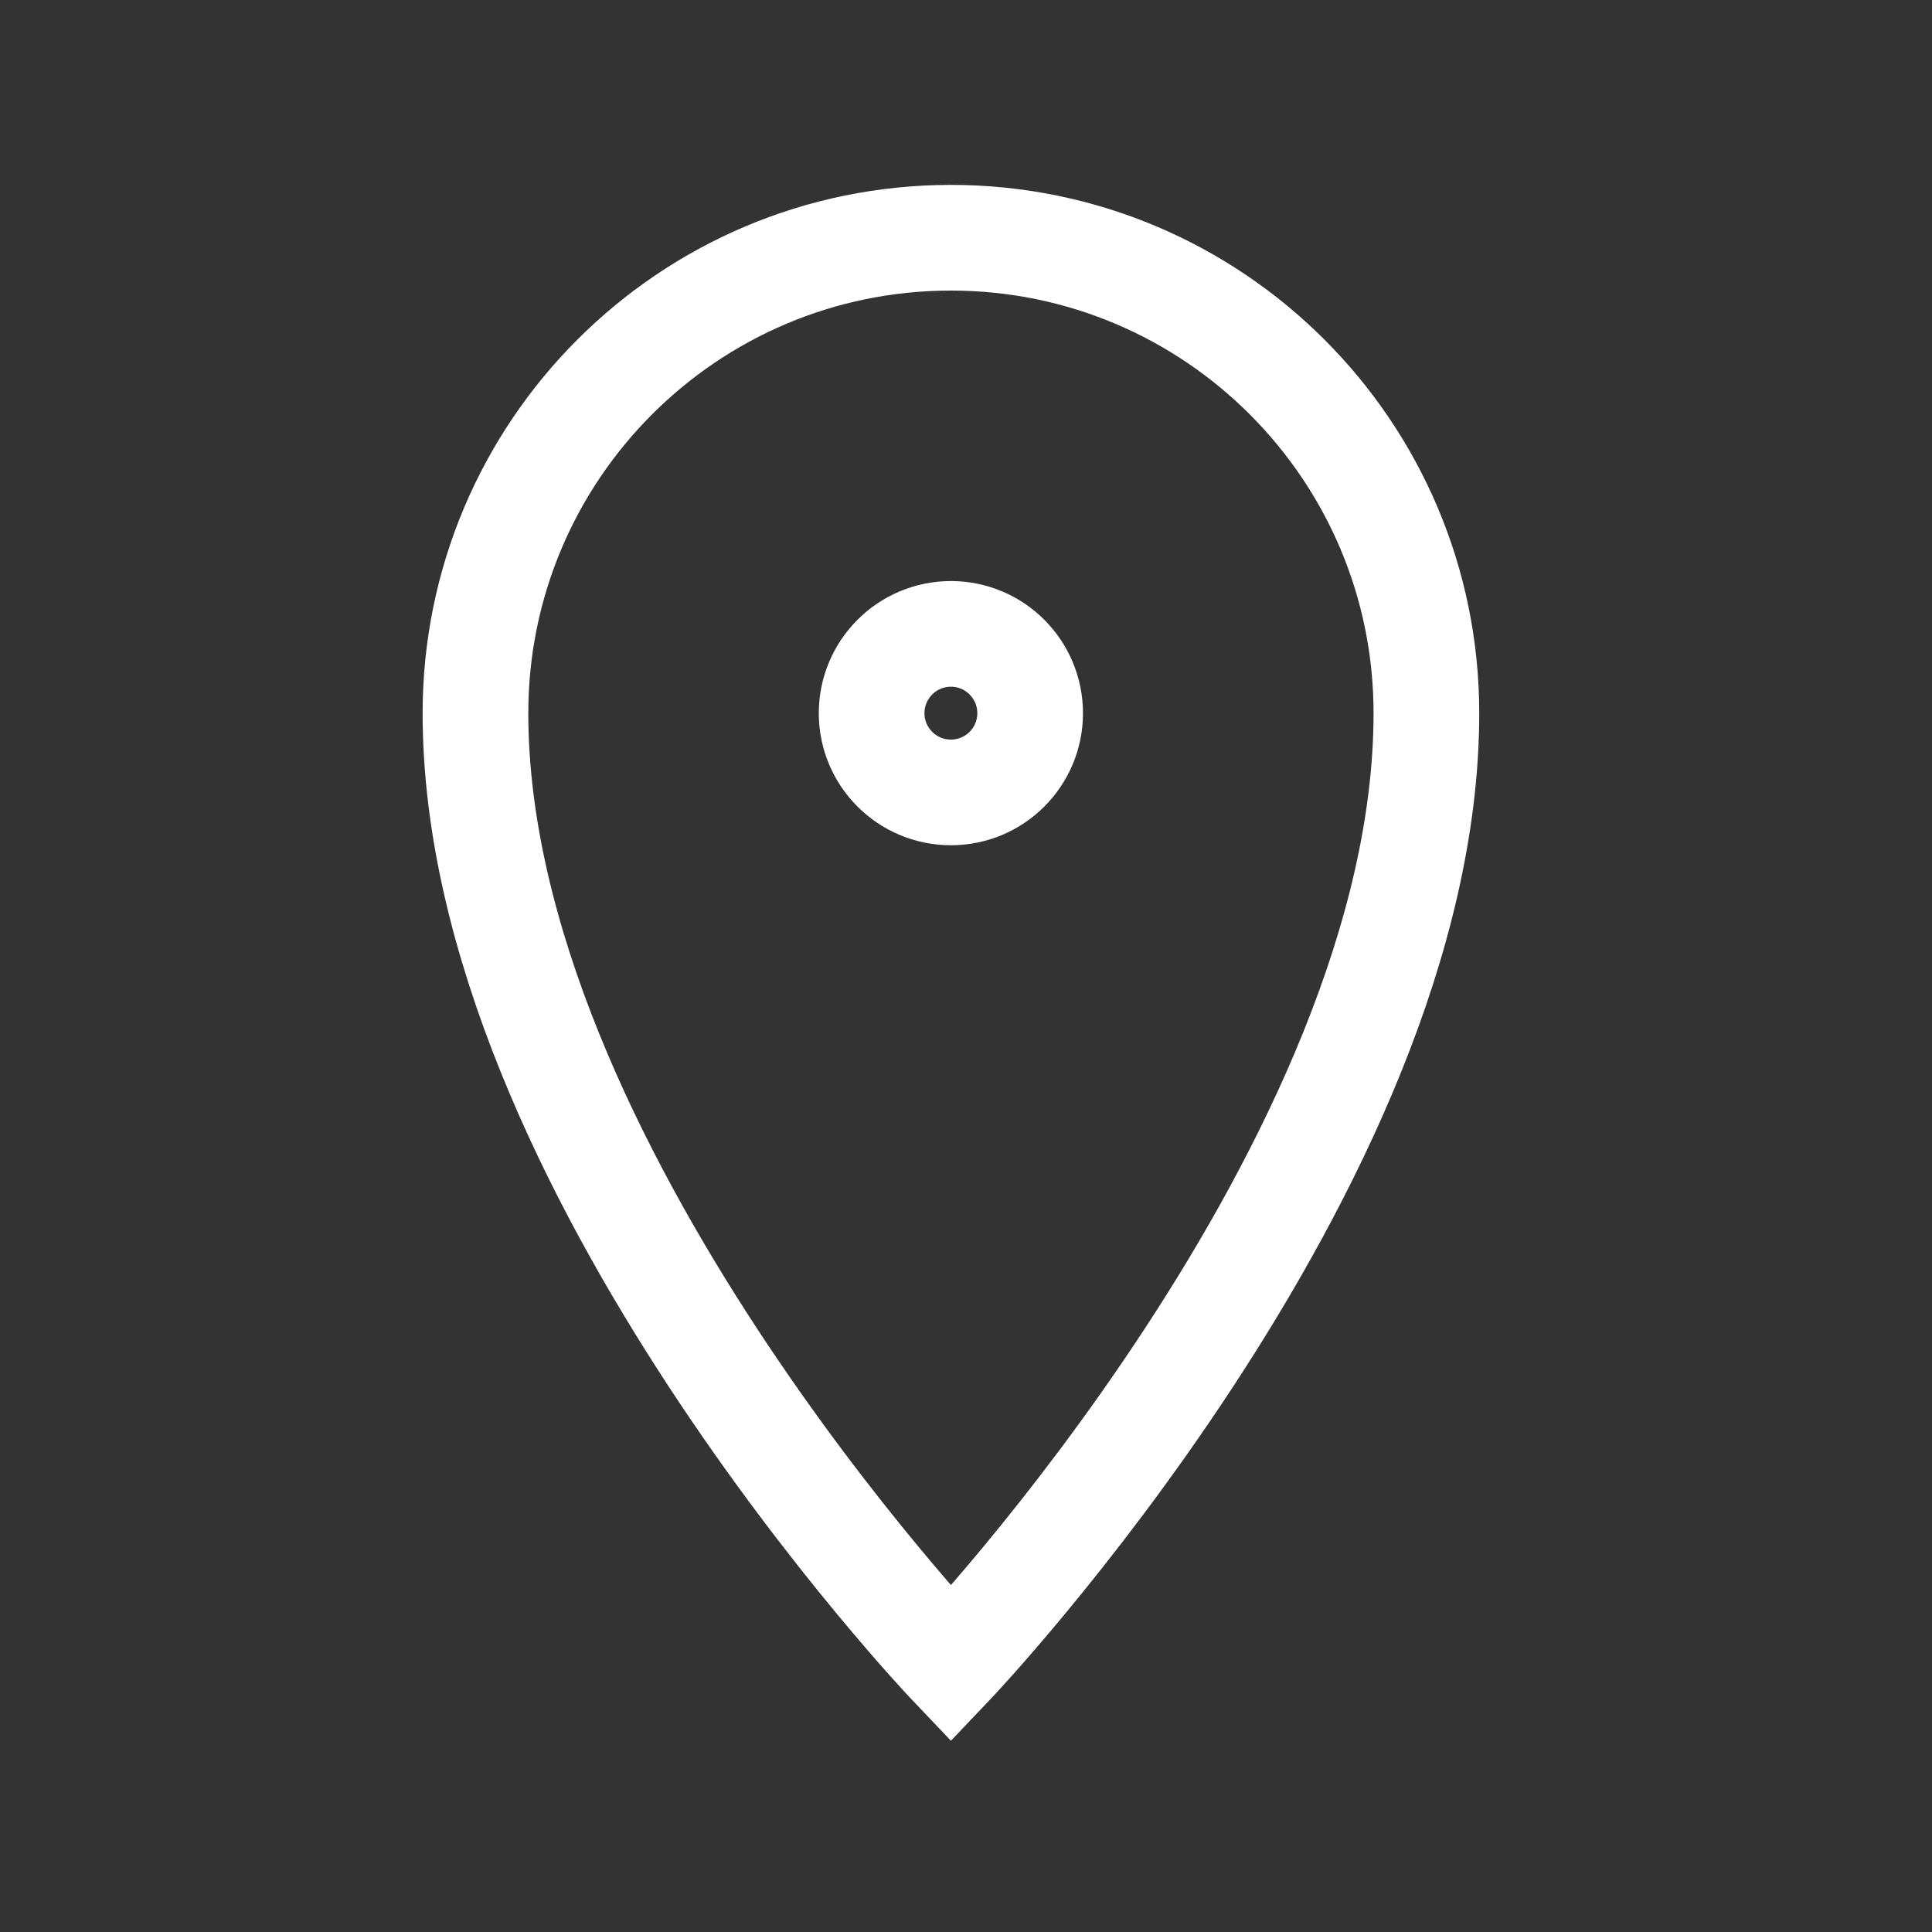 <svg width="20" height="20" viewBox="0 0 20 20" fill="none" xmlns="http://www.w3.org/2000/svg">
<rect x="0" y="0" width="20" height="20" fill="#333333" stroke="none"/>
<g id="location">
<path id="Oval 2" fill-rule="evenodd" clip-rule="evenodd" d="M9.844 17.227C9.844 17.227 14.766 12.059 14.766 7.383C14.766 4.665 12.562 2.461 9.844 2.461C7.125 2.461 4.922 4.665 4.922 7.383C4.922 12.059 9.844 17.227 9.844 17.227Z" stroke="white" stroke-width="1.094"/>
<path id="Oval 3" fill-rule="evenodd" clip-rule="evenodd" d="M9.844 8.203C10.297 8.203 10.664 7.836 10.664 7.383C10.664 6.93 10.297 6.562 9.844 6.562C9.391 6.562 9.023 6.93 9.023 7.383C9.023 7.836 9.391 8.203 9.844 8.203Z" stroke="white" stroke-width="1.094"/>
</g>
</svg>
